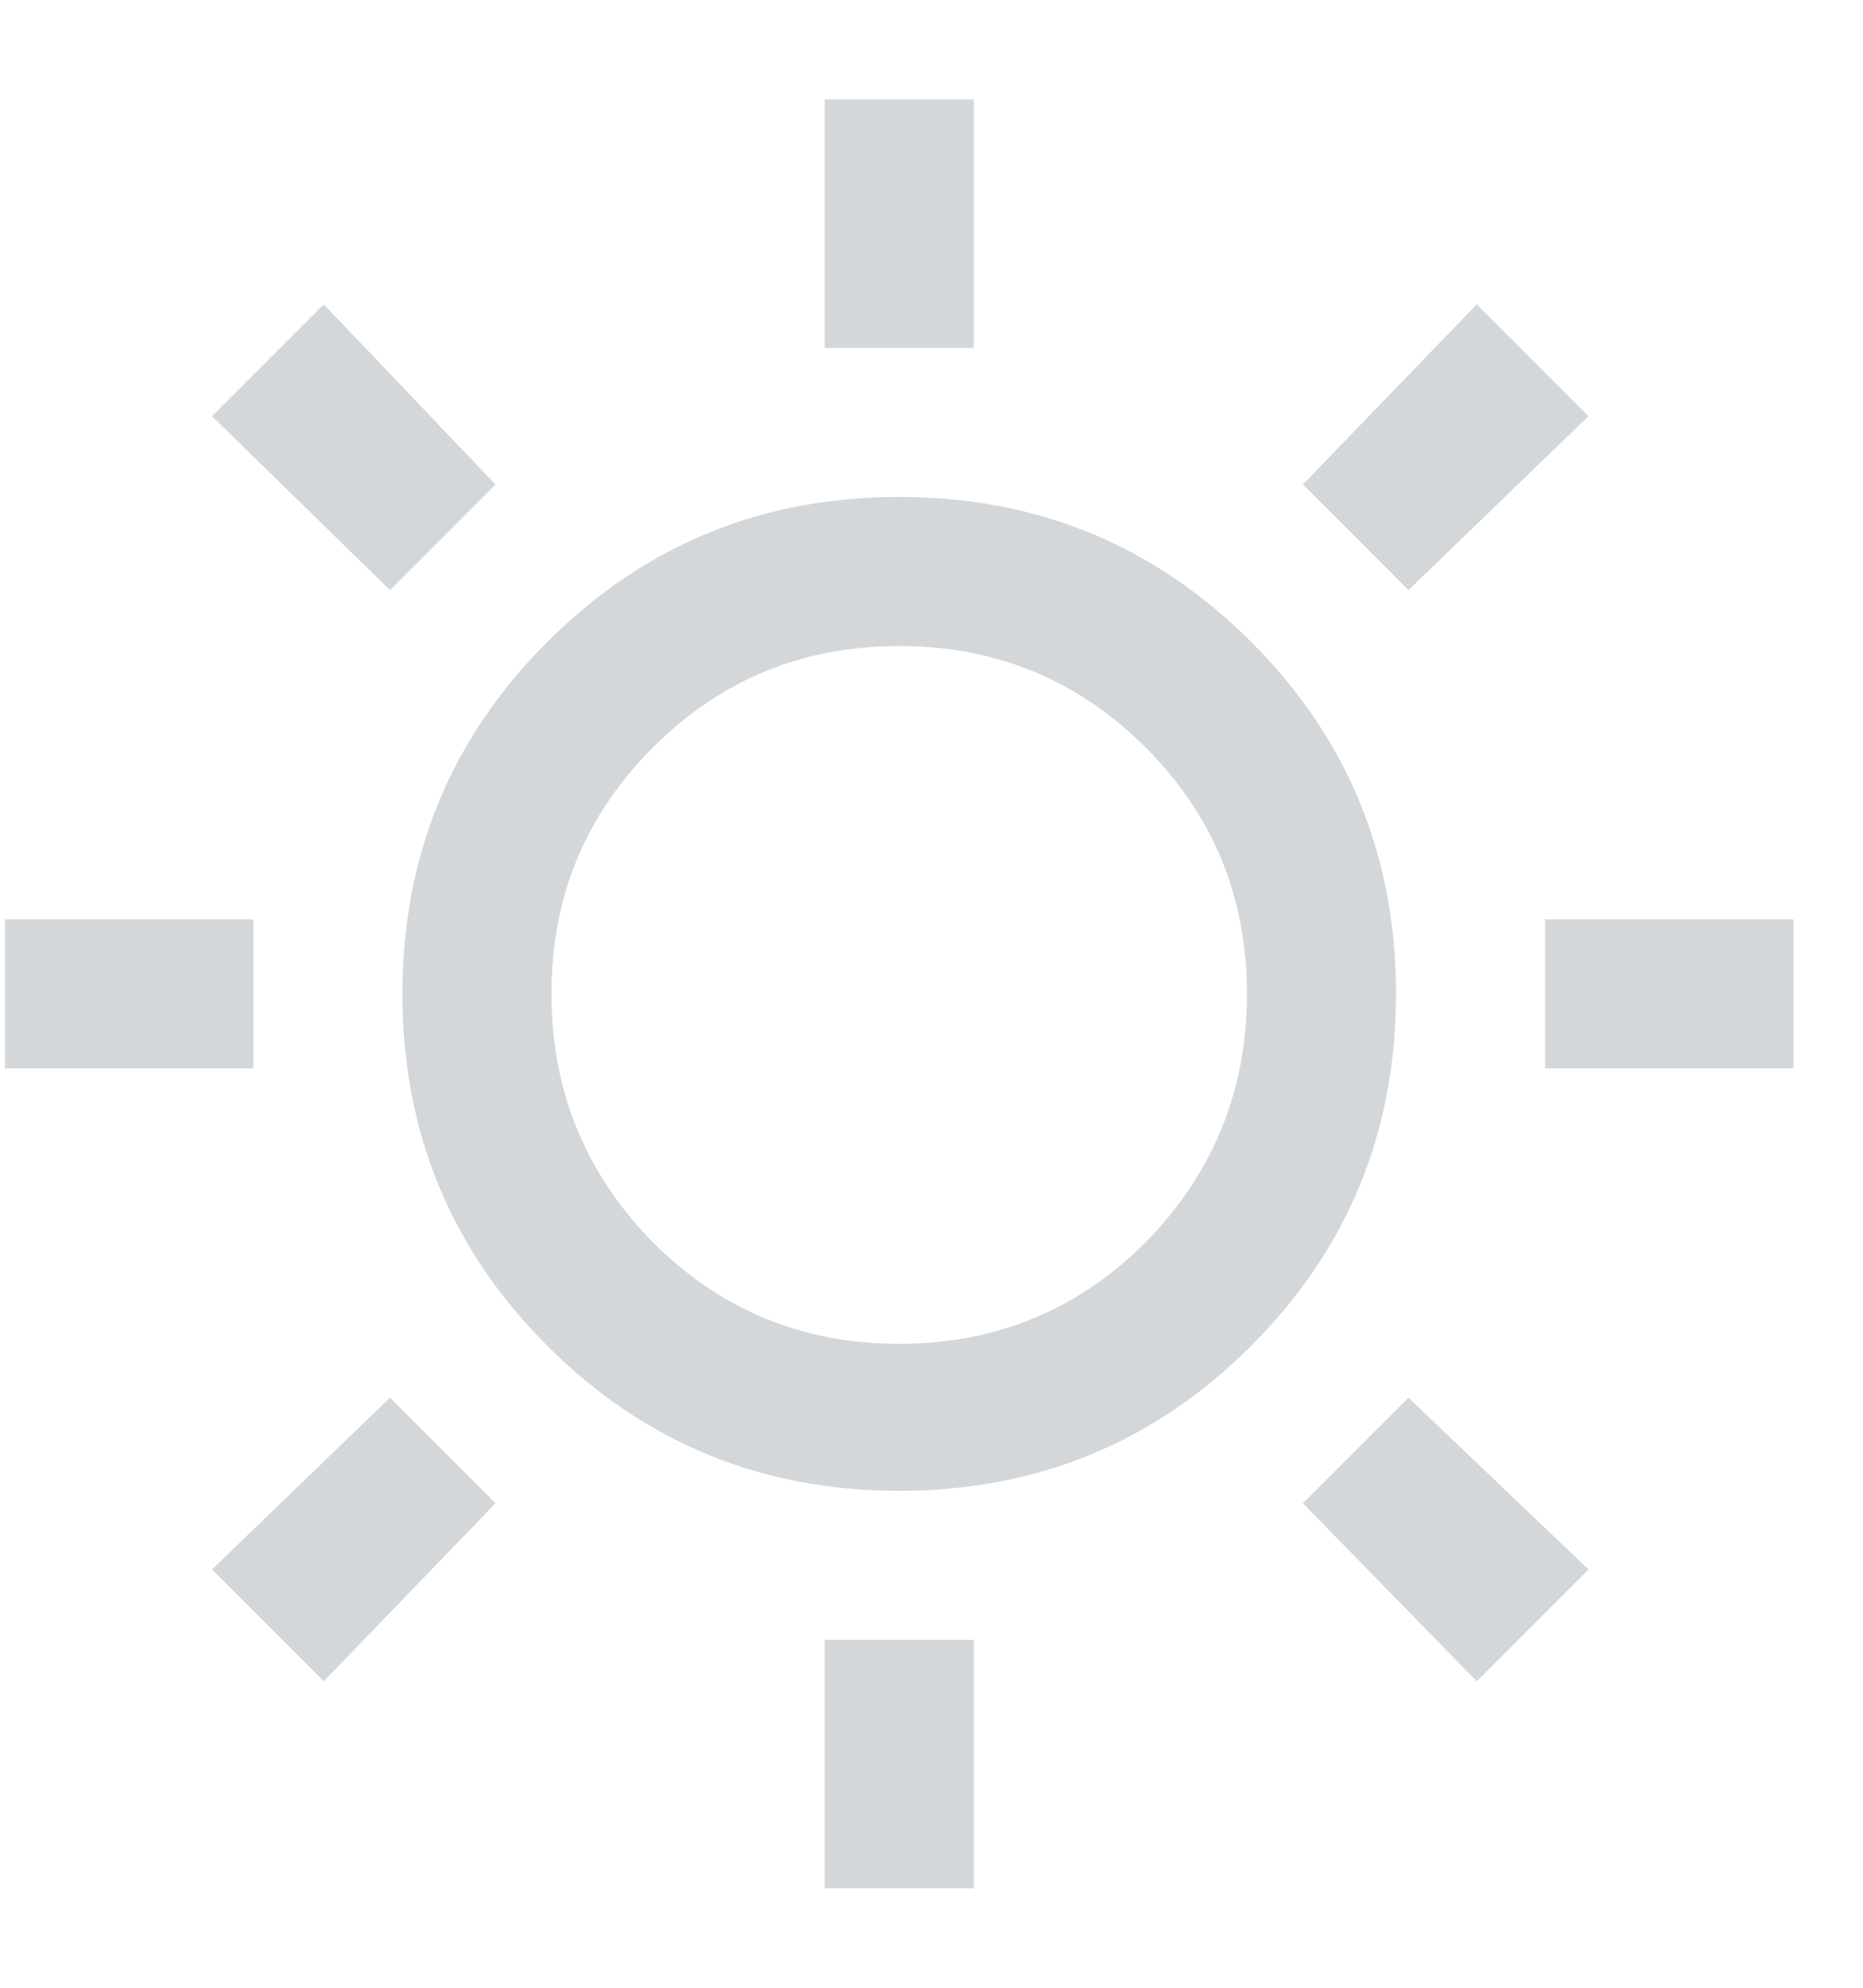 <svg width="15" height="16" viewBox="0 0 15 16" fill="none" xmlns="http://www.w3.org/2000/svg">
<path d="M6.64 2.8V0.8H7.84V2.8H6.64ZM6.64 15.2V13.2H7.84V15.2H6.64ZM12.44 8.6V7.4H14.44V8.6H12.44ZM0.04 8.6V7.4H2.04V8.6H0.04ZM11.34 4.75L10.49 3.9L11.89 2.45L12.79 3.35L11.34 4.75ZM2.607 13.533L1.707 12.633L3.14 11.25L3.99 12.1L2.607 13.533ZM11.89 13.533L10.49 12.1L11.34 11.25L12.79 12.633L11.89 13.533ZM3.14 4.75L1.707 3.35L2.607 2.45L3.99 3.9L3.14 4.75ZM7.24 12C6.129 12 5.185 11.611 4.407 10.833C3.629 10.056 3.24 9.111 3.24 8C3.24 6.889 3.629 5.944 4.407 5.167C5.185 4.389 6.129 4 7.24 4C8.351 4 9.296 4.389 10.074 5.167C10.851 5.944 11.24 6.889 11.24 8C11.24 9.111 10.851 10.056 10.074 10.833C9.296 11.611 8.351 12 7.24 12ZM7.24 10.817C8.018 10.817 8.679 10.544 9.224 10C9.768 9.444 10.04 8.778 10.04 8C10.04 7.222 9.768 6.561 9.224 6.017C8.679 5.472 8.018 5.2 7.24 5.2C6.462 5.2 5.801 5.472 5.257 6.017C4.712 6.561 4.44 7.222 4.44 8C4.44 8.778 4.712 9.444 5.257 10C5.801 10.544 6.462 10.817 7.24 10.817Z" fill="#D3D7DA"/>
</svg>
